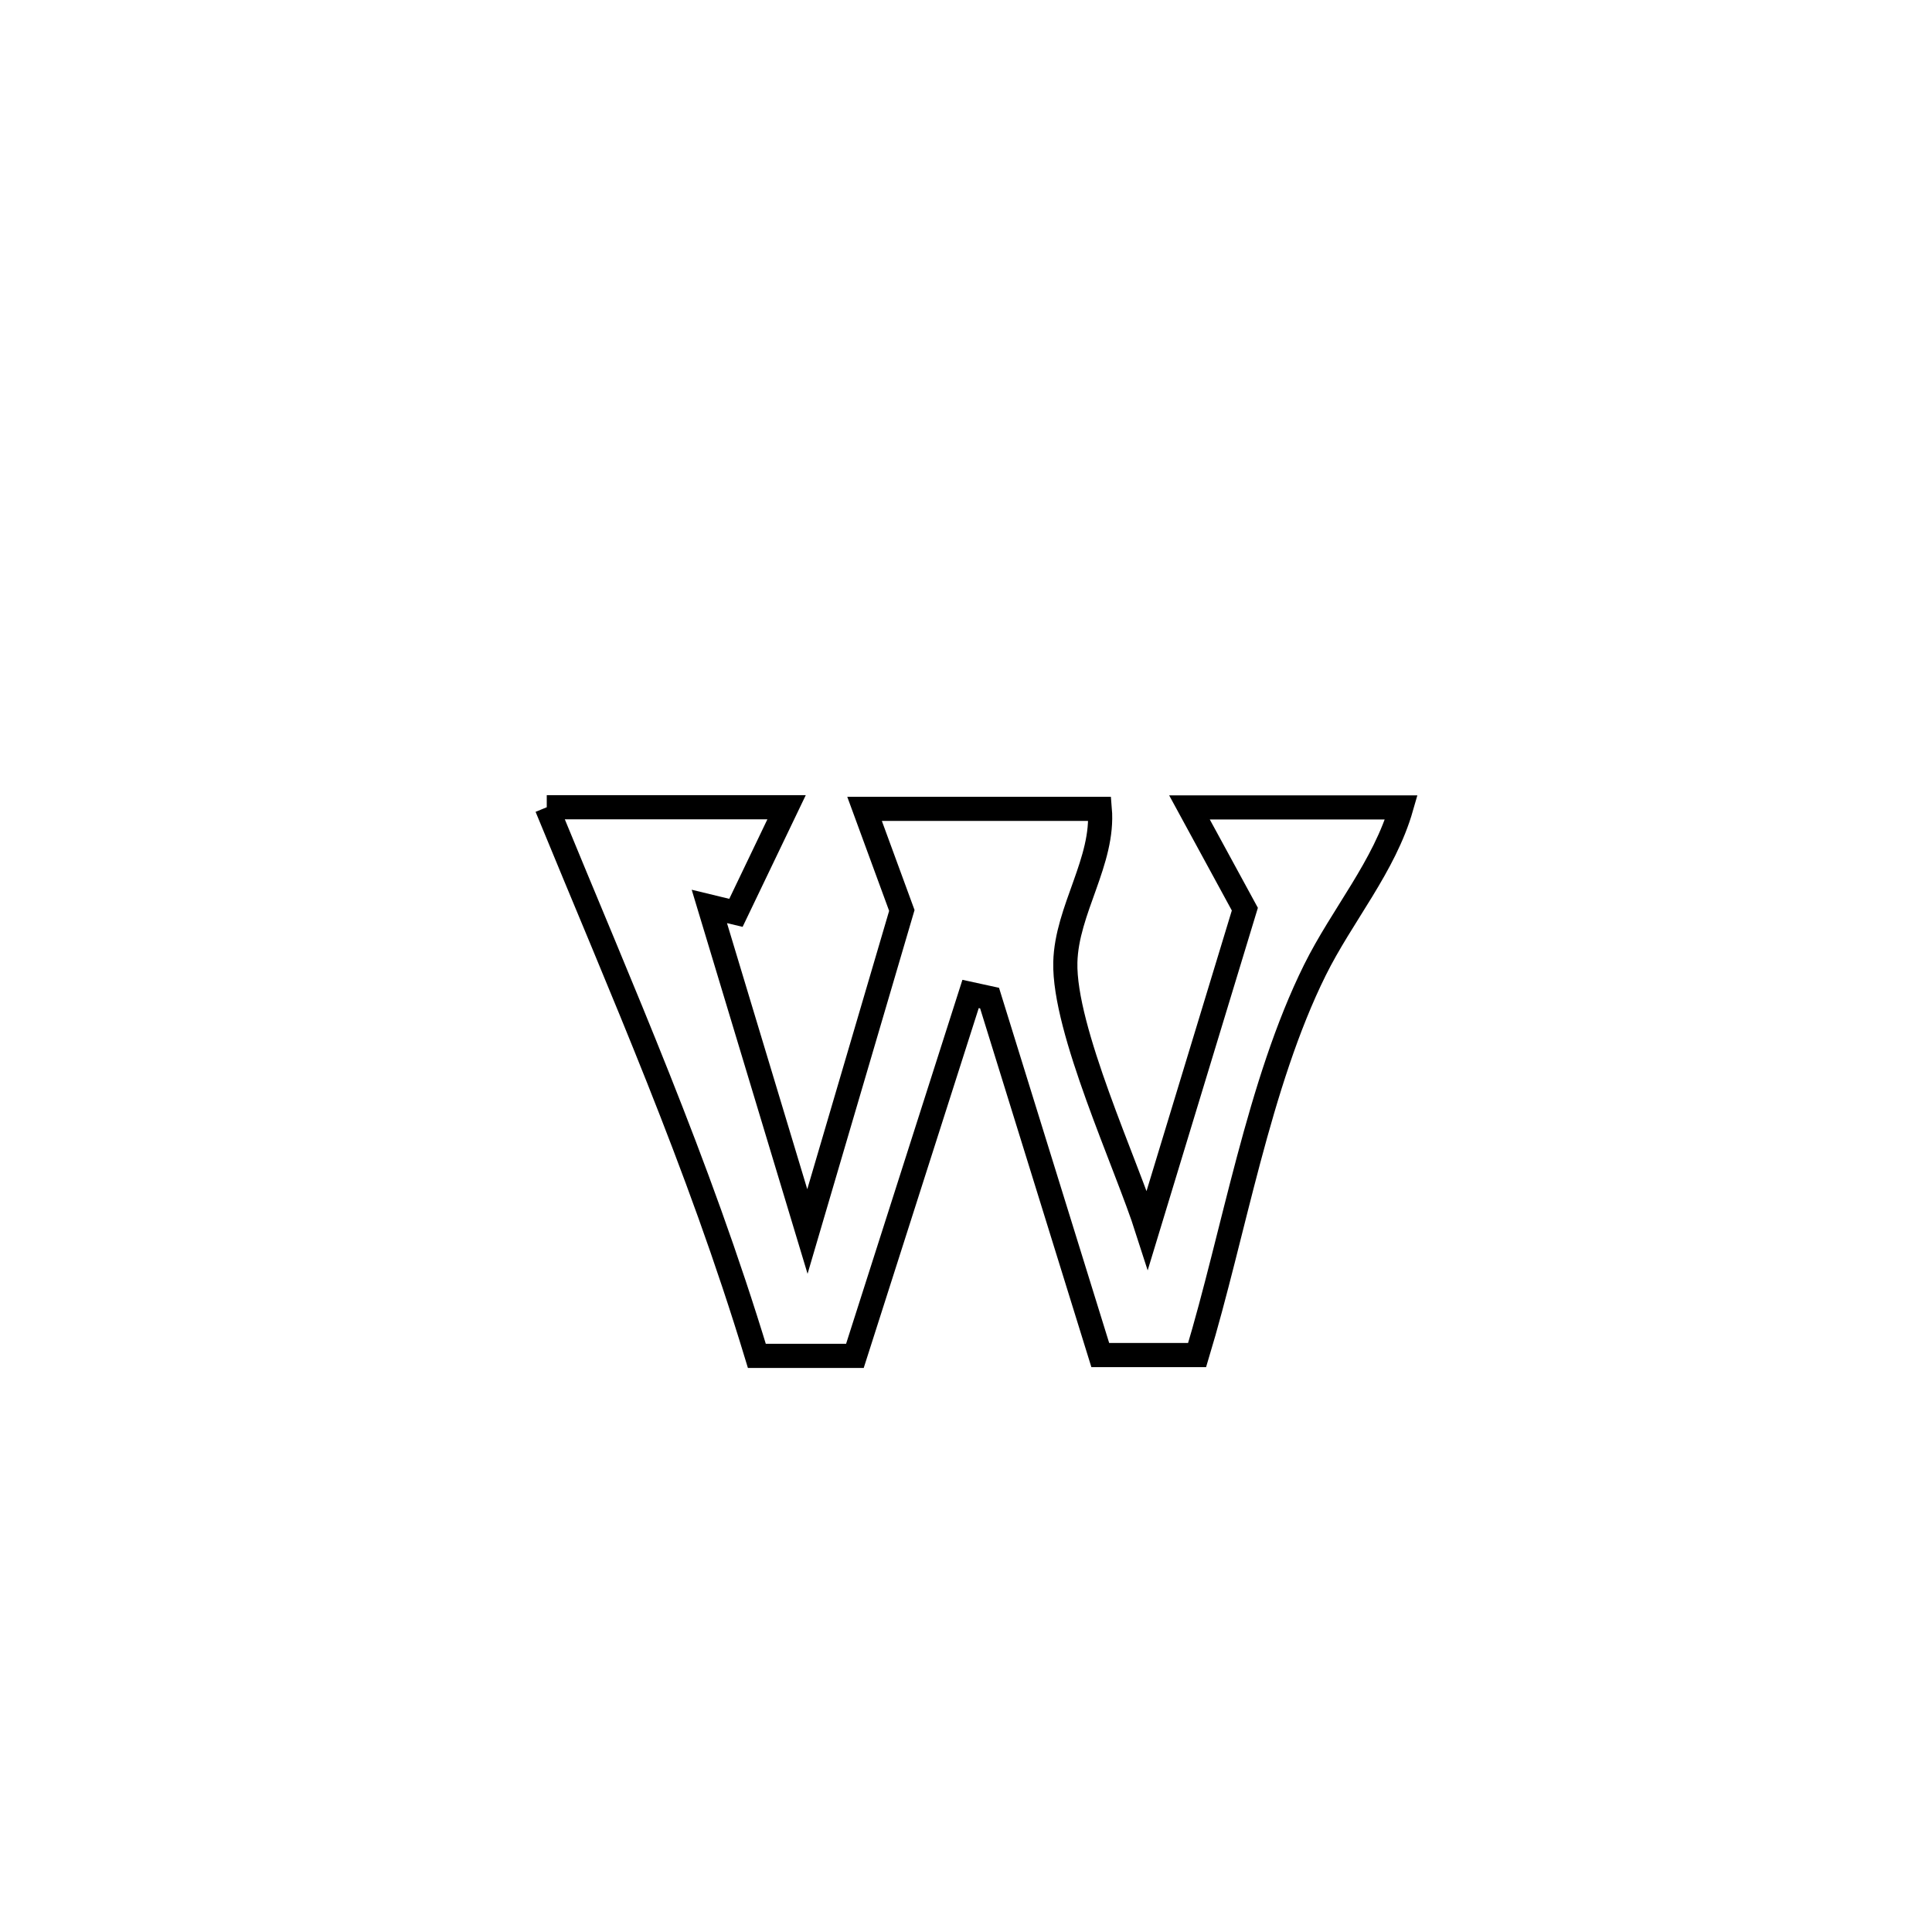 <svg xmlns="http://www.w3.org/2000/svg" viewBox="0.0 0.0 24.0 24.0" height="200px" width="200px"><path fill="none" stroke="black" stroke-width=".3" stroke-opacity="1.0"  filling="0" d="M6.792 10.028 L6.792 10.028 C7.785 10.028 8.778 10.028 9.771 10.028 L9.771 10.028 C9.561 10.465 9.352 10.903 9.142 11.34 L9.142 11.34 C9.032 11.314 8.922 11.288 8.812 11.261 L8.812 11.261 C9.218 12.607 9.624 13.952 10.03 15.298 L10.03 15.298 C10.421 13.968 10.812 12.639 11.203 11.31 L11.203 11.31 C11.049 10.889 10.895 10.469 10.74 10.048 L10.74 10.048 C11.714 10.048 12.688 10.048 13.662 10.048 L13.662 10.048 C13.717 10.697 13.25 11.303 13.234 11.953 C13.213 12.792 13.988 14.448 14.253 15.277 L14.253 15.277 C14.656 13.949 15.06 12.622 15.464 11.294 L15.464 11.294 C15.234 10.873 15.005 10.451 14.776 10.03 L14.776 10.03 C15.653 10.03 16.531 10.03 17.408 10.03 L17.408 10.03 C17.198 10.763 16.673 11.367 16.334 12.051 C15.634 13.464 15.327 15.323 14.871 16.833 L14.871 16.833 C14.47 16.833 14.069 16.833 13.668 16.833 L13.668 16.833 C13.21 15.355 12.751 13.877 12.293 12.399 L12.293 12.399 C12.214 12.382 12.136 12.364 12.057 12.347 L12.057 12.347 C11.578 13.846 11.099 15.344 10.62 16.843 L10.62 16.843 C10.214 16.843 9.808 16.843 9.402 16.843 L9.402 16.843 C8.668 14.423 7.734 12.324 6.792 10.028 L6.792 10.028"></path></svg>